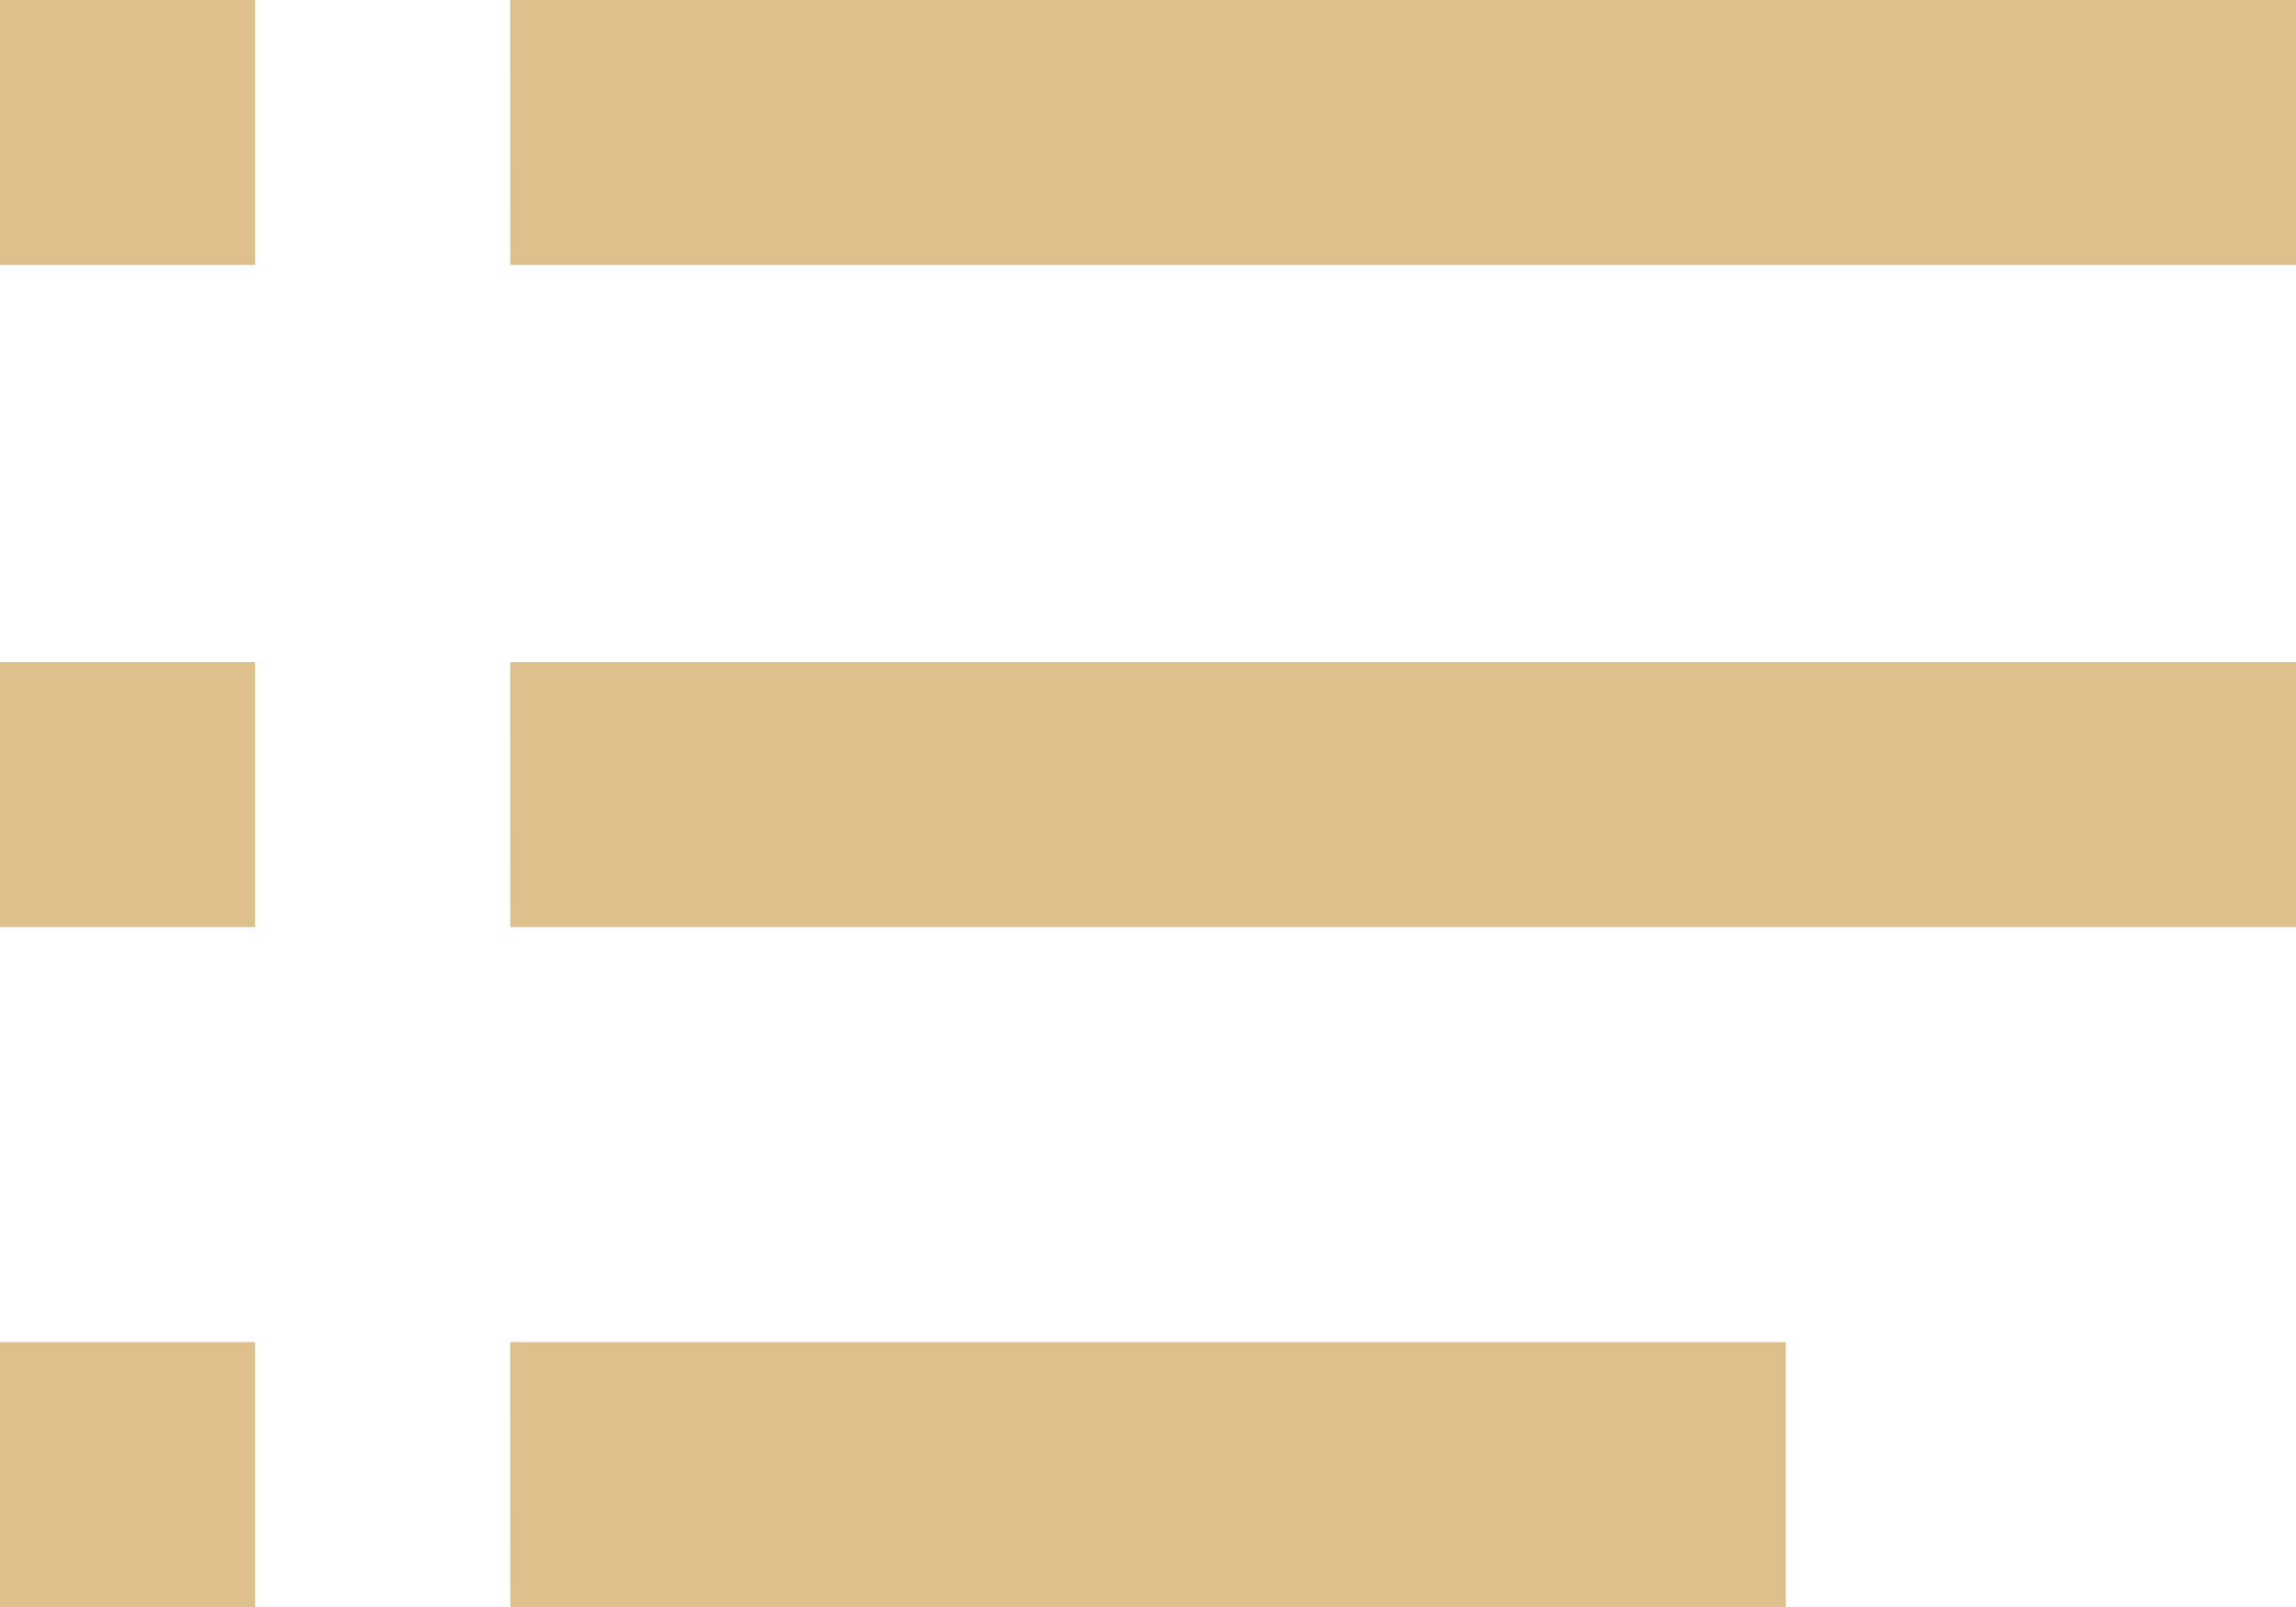 <svg xmlns="http://www.w3.org/2000/svg" width="20" height="14" viewBox="0 0 20 14">
  <path id="icon" d="M68.5,182.023h2.222v2.308H68.5Zm4.444,0H88.5v2.308H72.945ZM68.5,187.792h2.222V190.1H68.5Zm4.444,0H88.5V190.1H72.945ZM68.5,193.715h2.222v2.308H68.5Zm4.444,0H84.056v2.308H72.945Z" transform="translate(-68.5 -182.023)" fill="#DDC08C"/>
</svg>
